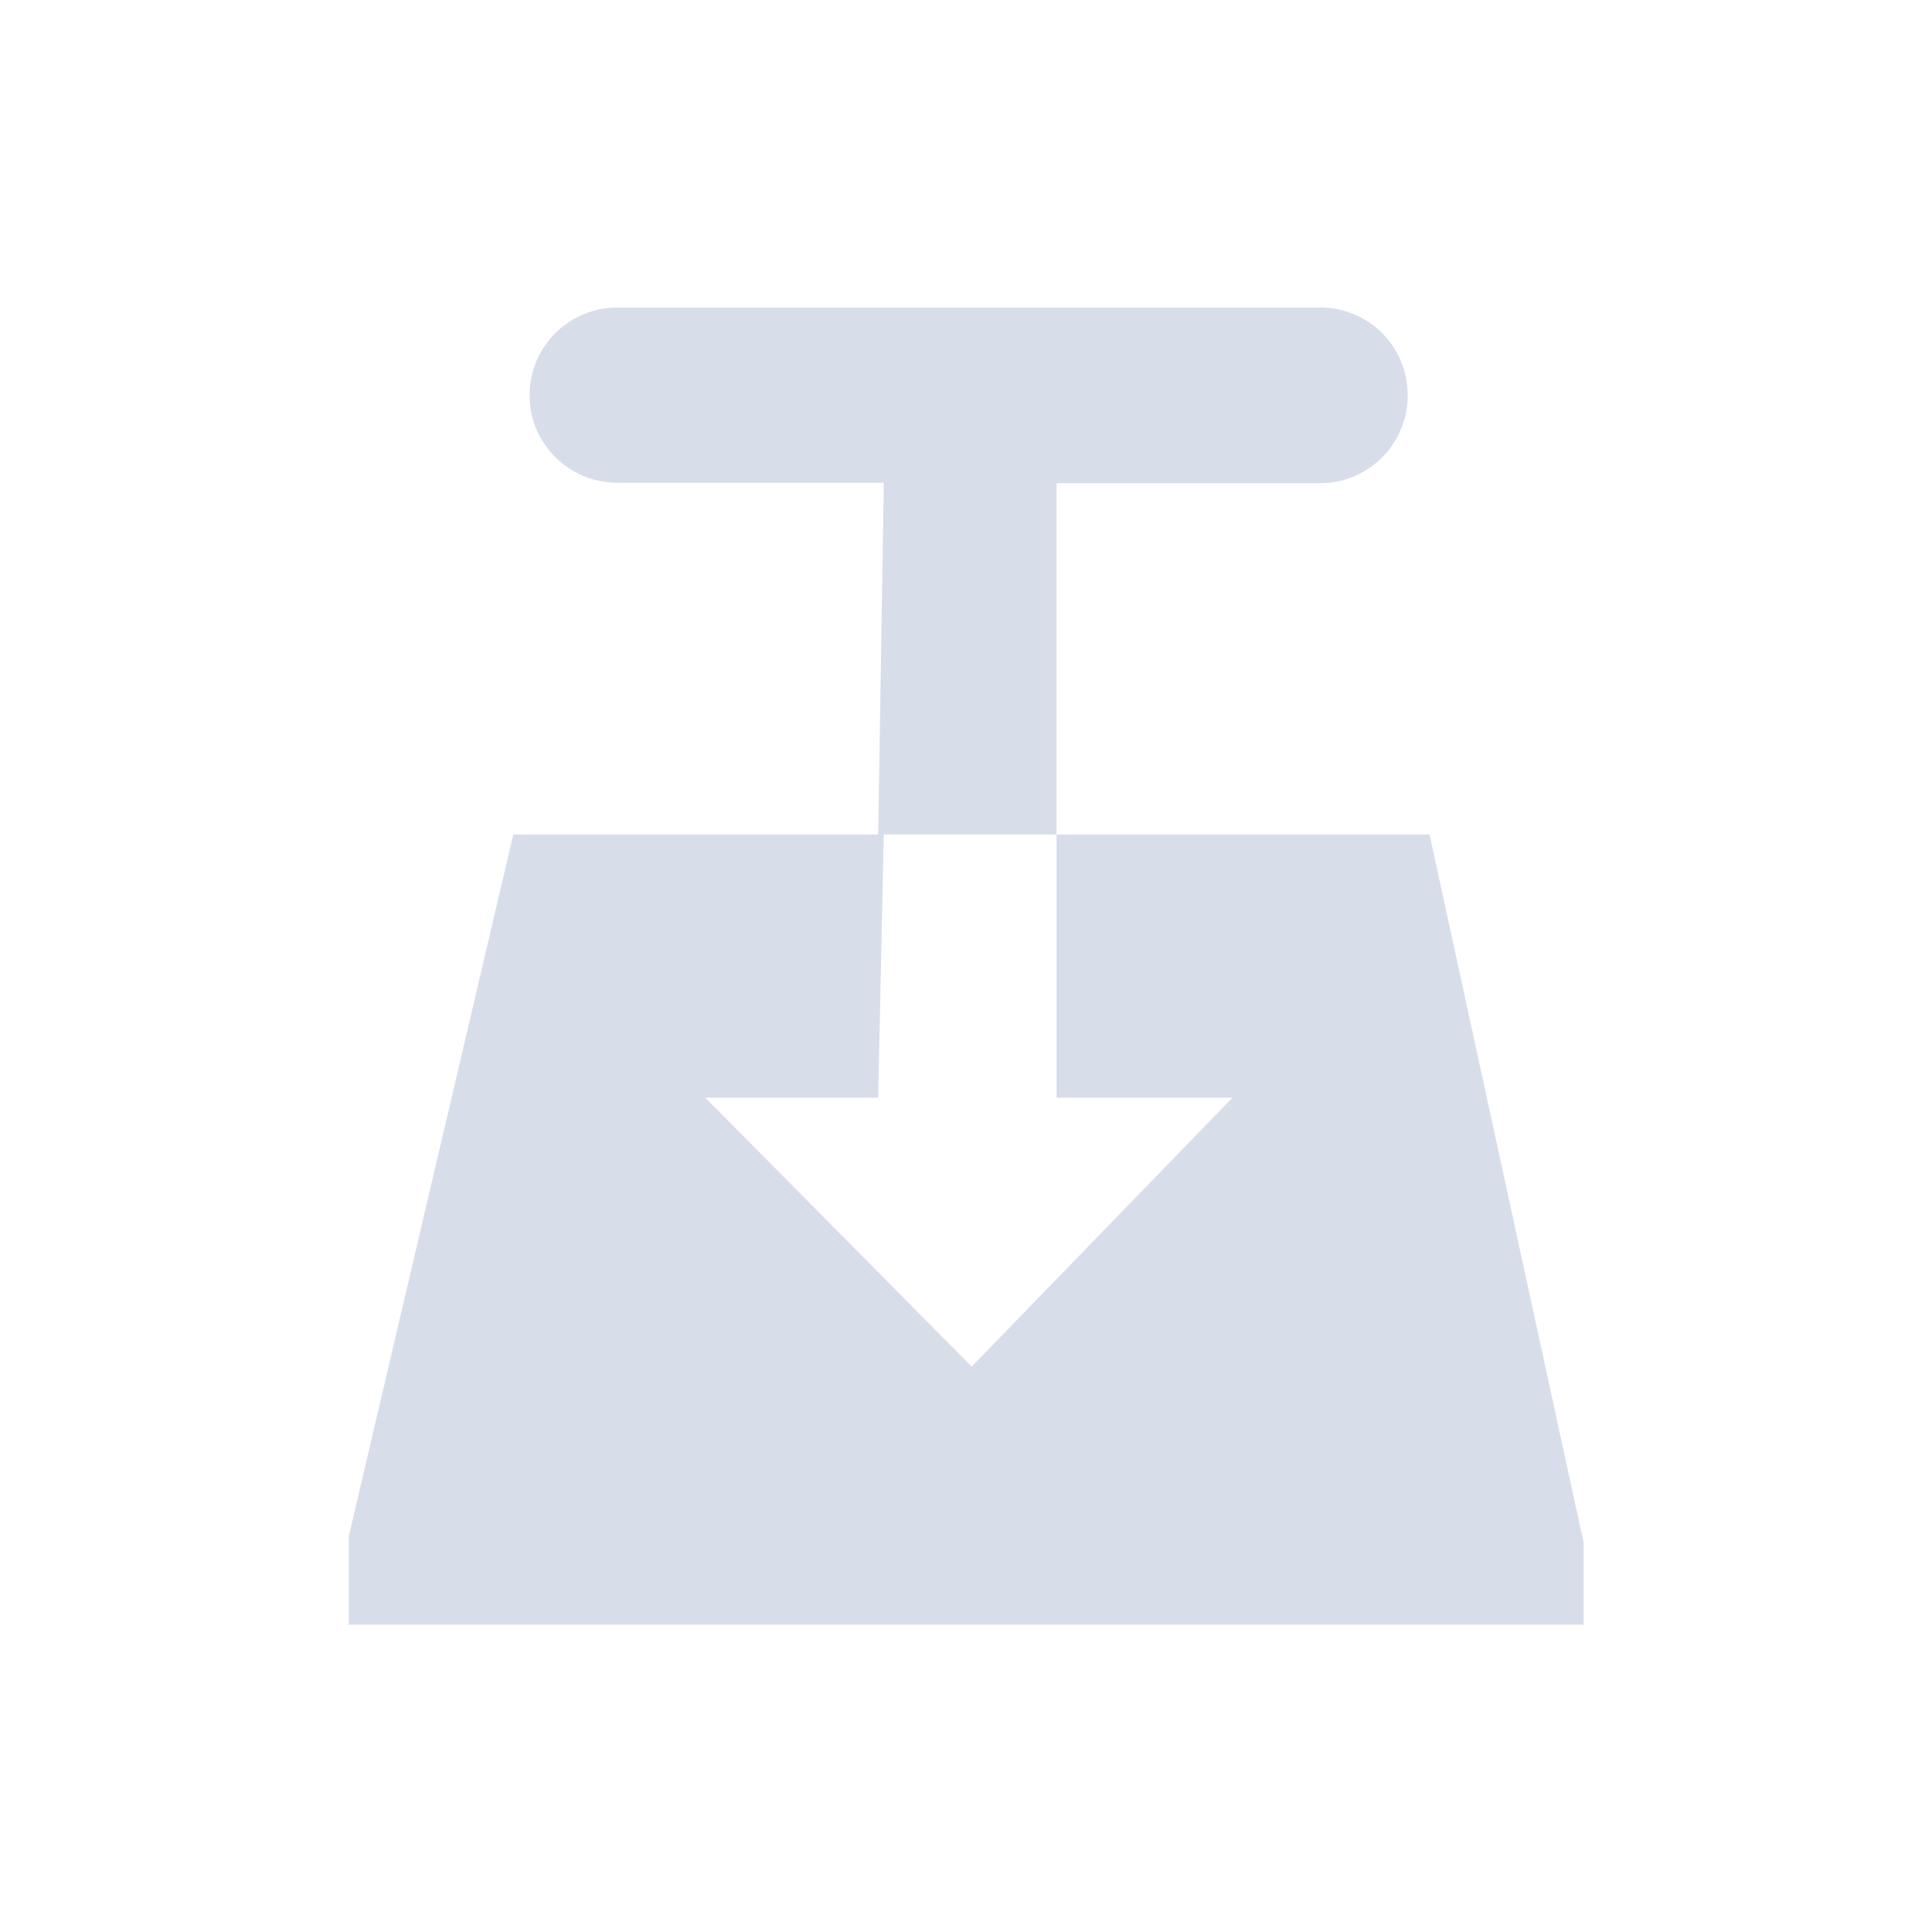 <svg viewBox="0 0 22 22" xmlns="http://www.w3.org/2000/svg">
 <g transform="matrix(1.25,0,0,-1.25,0,22)">
  <path d="m5.625 14.799c-0.441 0-0.801-0.355-0.801-0.801 0-0.441 0.36-0.796 0.801-0.796h2.426l-0.051-3.204h-3.324l-1.5-6.398v-0.801h11.25v0.75l-1.403 6.449h-3.398v-2.398h1.602l-2.375-2.449-2.426 2.449h1.574l0.051 2.398h1.574v3.2h2.398c0.446 0 0.801 0.359 0.801 0.8 0 0.446-0.355 0.801-0.801 0.801h-6.398z" fill="#d8dee9" fill-rule="evenodd"/>
 </g>
</svg>
